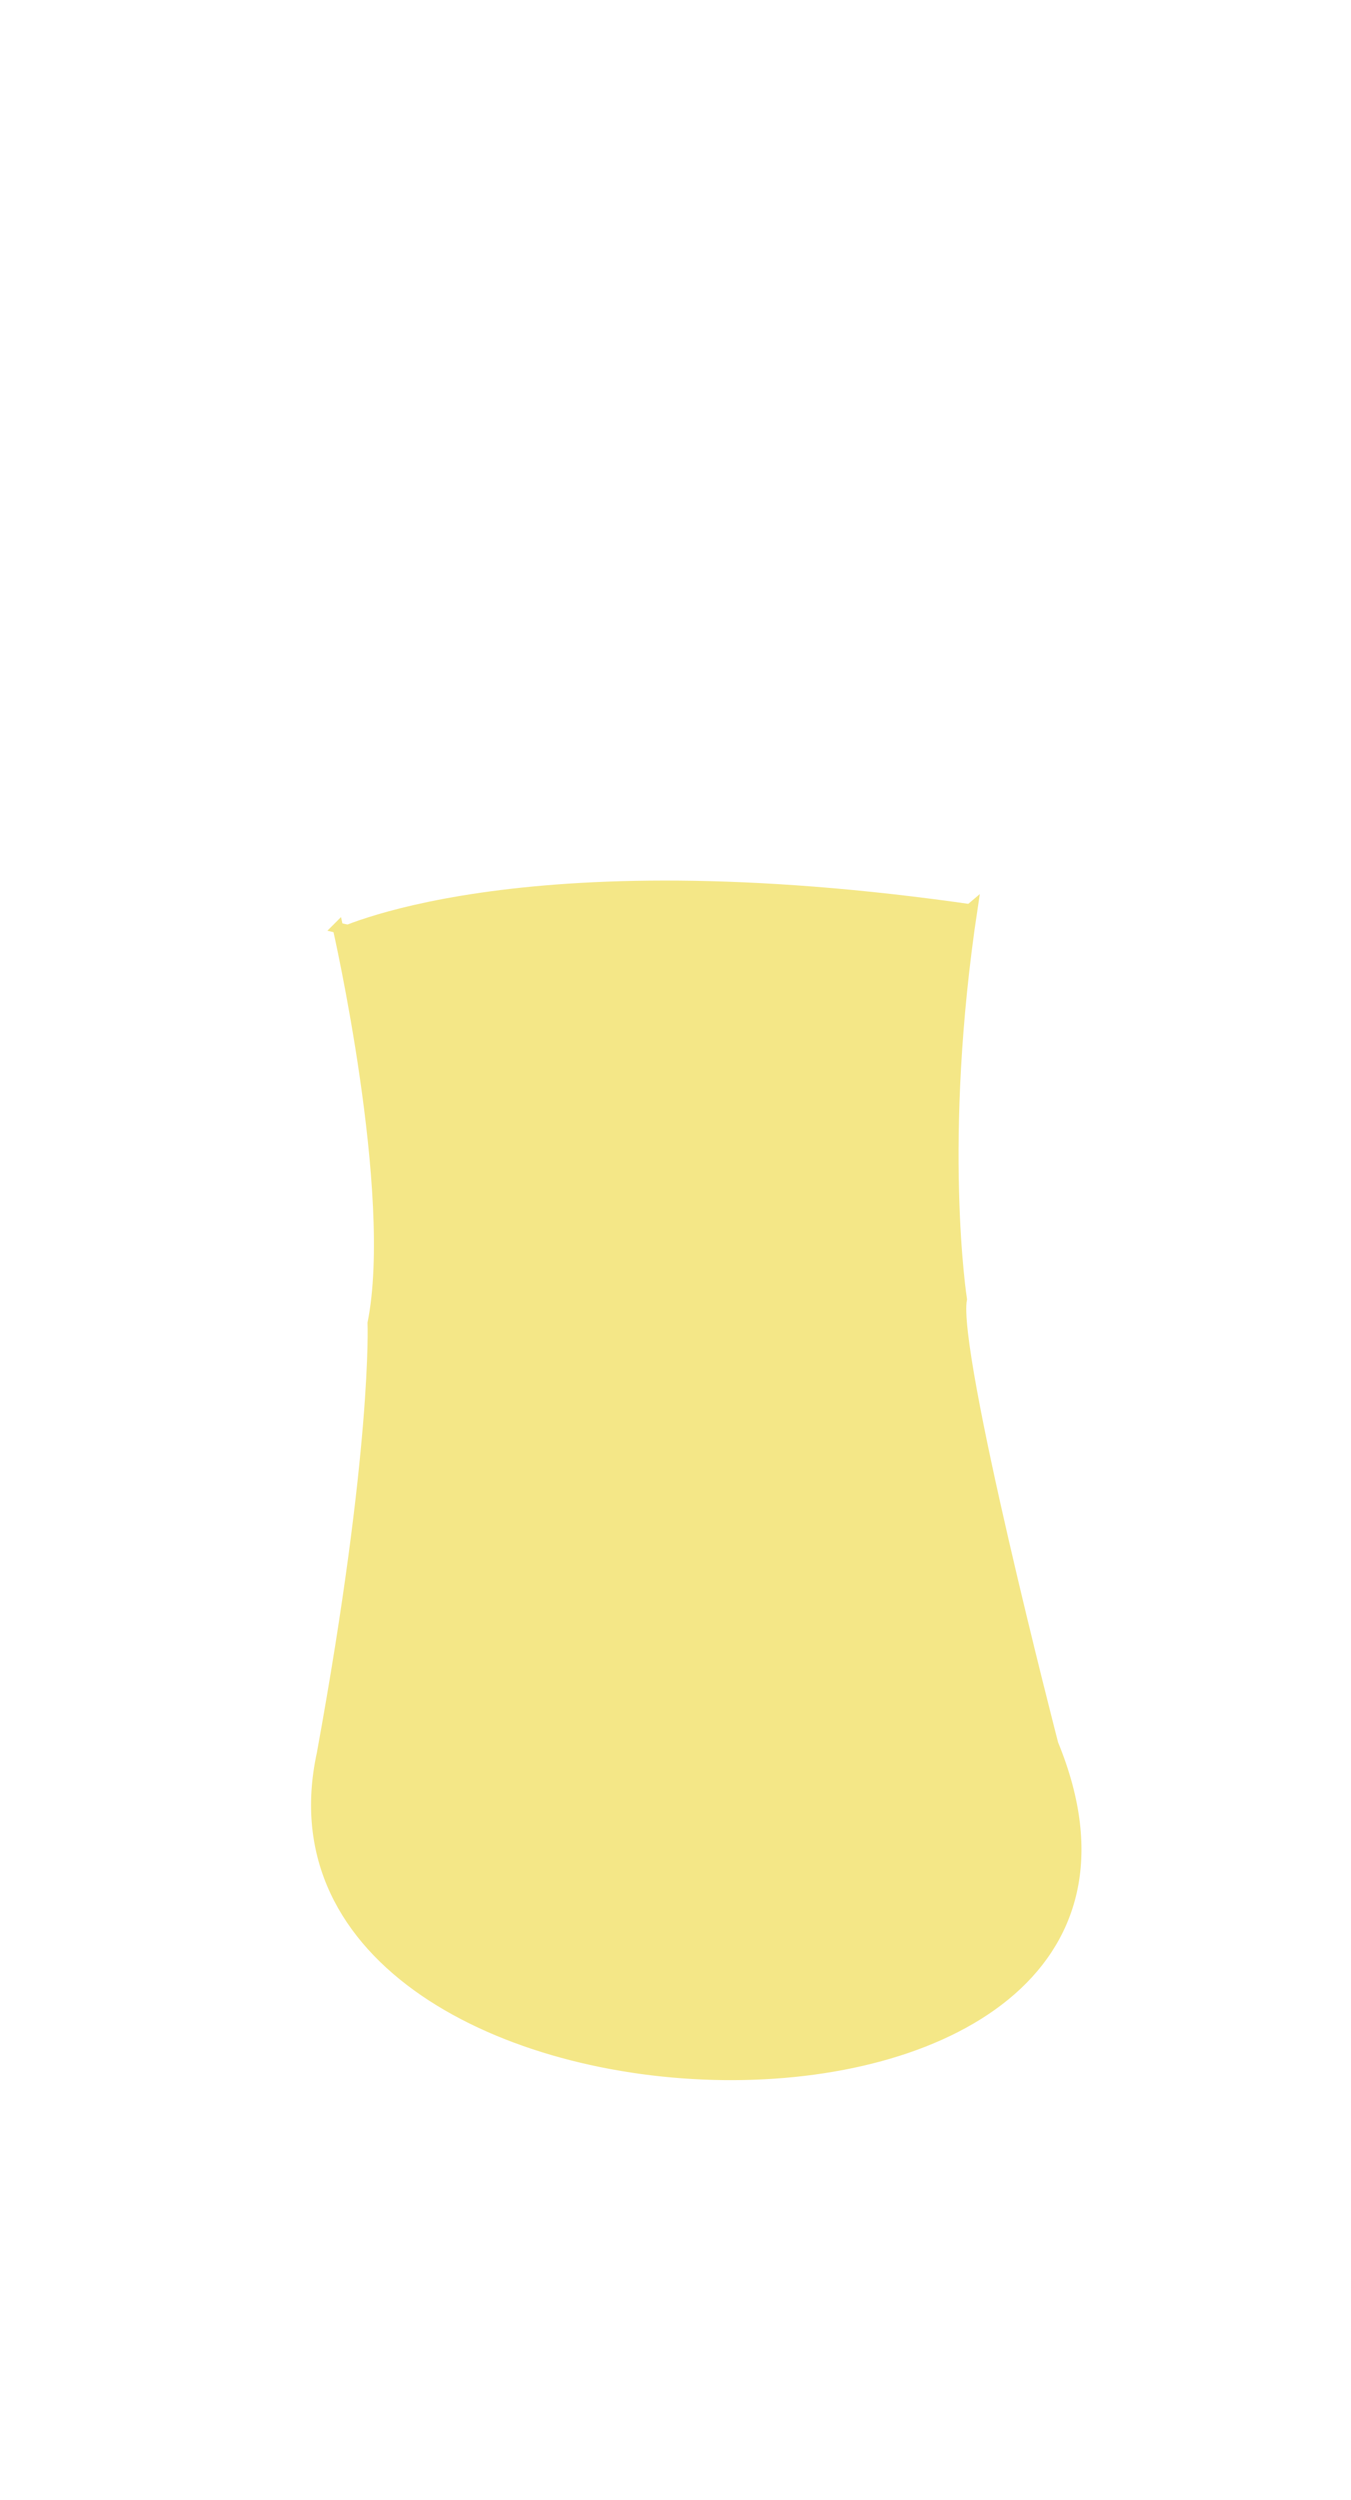 <?xml version="1.0" encoding="UTF-8"?><svg id="eksport" xmlns="http://www.w3.org/2000/svg" width="127" height="235" viewBox="0 0 127 235"><defs><style>.cls-1{stroke:#f4e787;stroke-miterlimit:10;}.cls-1,.cls-2{fill:#f4e787;}.cls-2{stroke-width:0px;}</style></defs><g id="glas"><path id="banana_shake" class="cls-2" d="m31.27,87.5s16.96-8.74,60.38-2.45c0,0-15.53,13.24-60.38,2.45Z"/><path id="banana_shake-2" class="cls-1" d="m31.77,87.2s5.71,25.03,3.28,37.17c0,0,.48,11.69-4.77,40.47-8.49,39.04,86.26,41.77,68.71-.9,0,0-9.54-36.87-8.59-41.81,0,0-2.33-14.8,1.01-36.83,0,0-14.79,12.7-59.65,1.91Z"/></g></svg>
